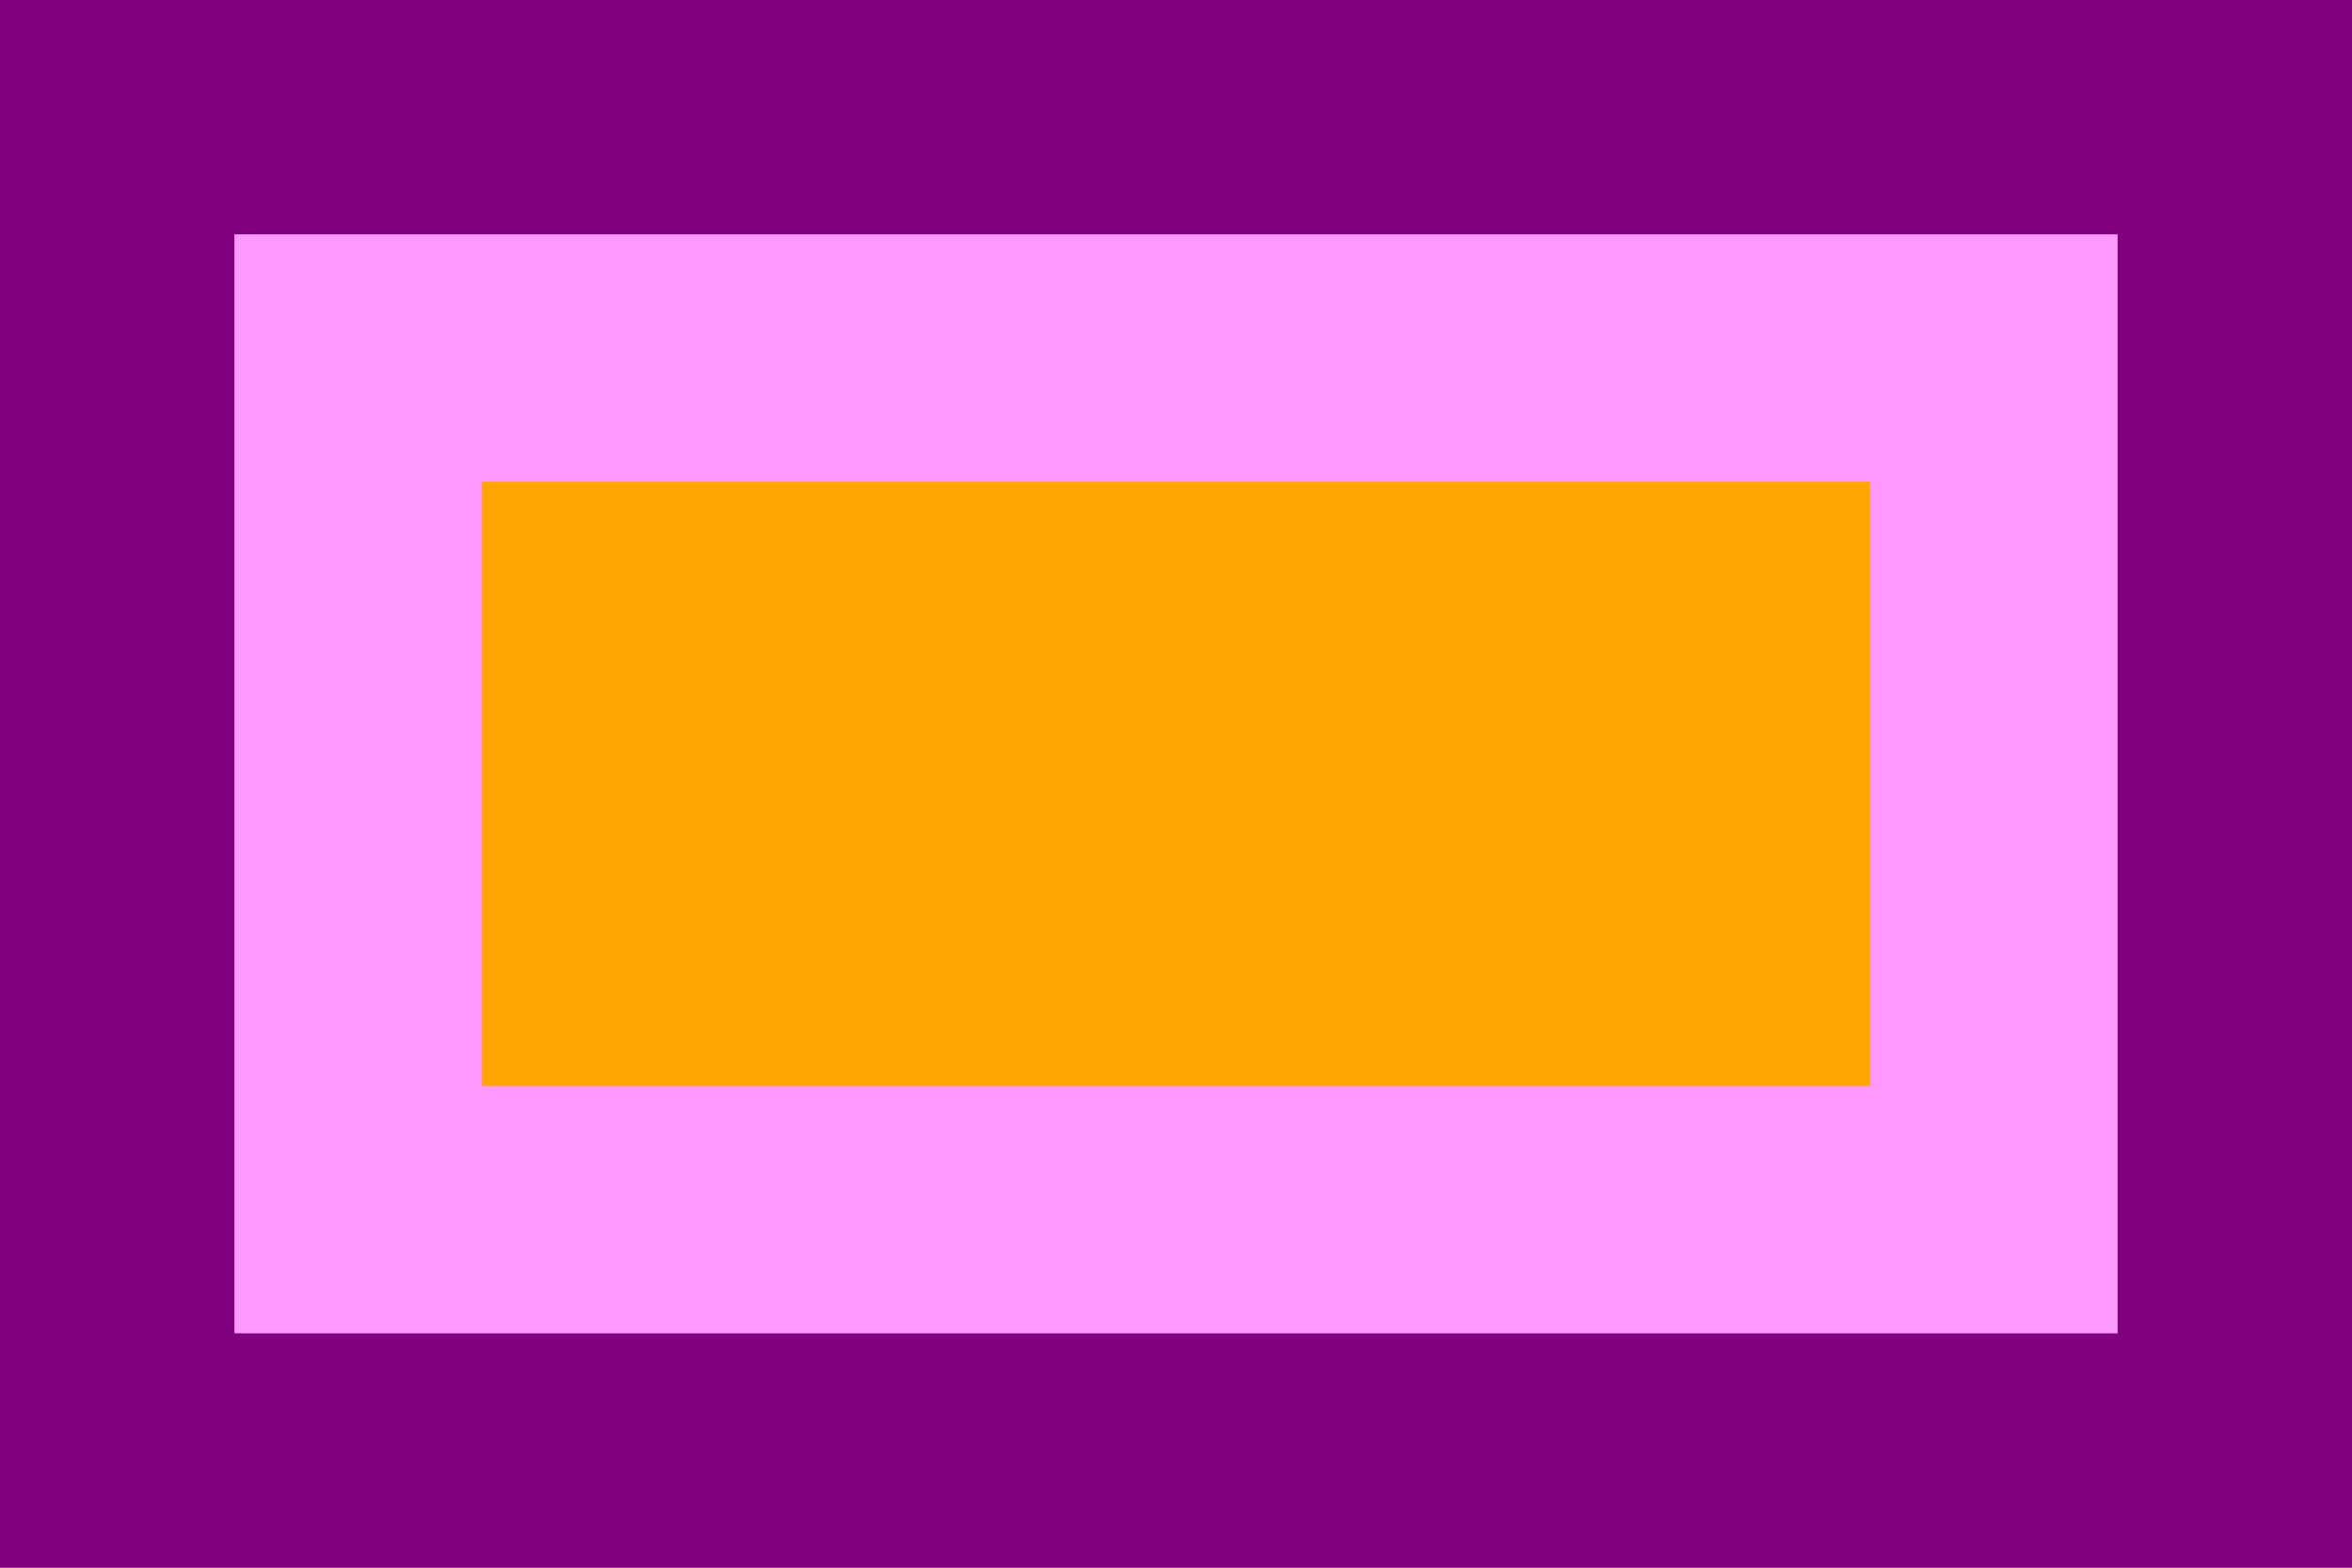 <?xml version="1.0" encoding="utf-8" ?>
<svg baseProfile="full" height="100px" version="1.1" width="150px" xmlns="http://www.w3.org/2000/svg" xmlns:ev="http://www.w3.org/2001/xml-events" xmlns:xlink="http://www.w3.org/1999/xlink"><defs /><rect fill="orange" height="100" stroke="none" width="150" x="0" y="0" /><rect fill="none" height="69.268" stroke="#FF99FF" stroke-width="30.732" width="119.268" x="15.366" y="15.366" /><rect fill="none" height="85.052" stroke="purple" stroke-width="14.948" width="135.052" x="7.474" y="7.474" /></svg>
